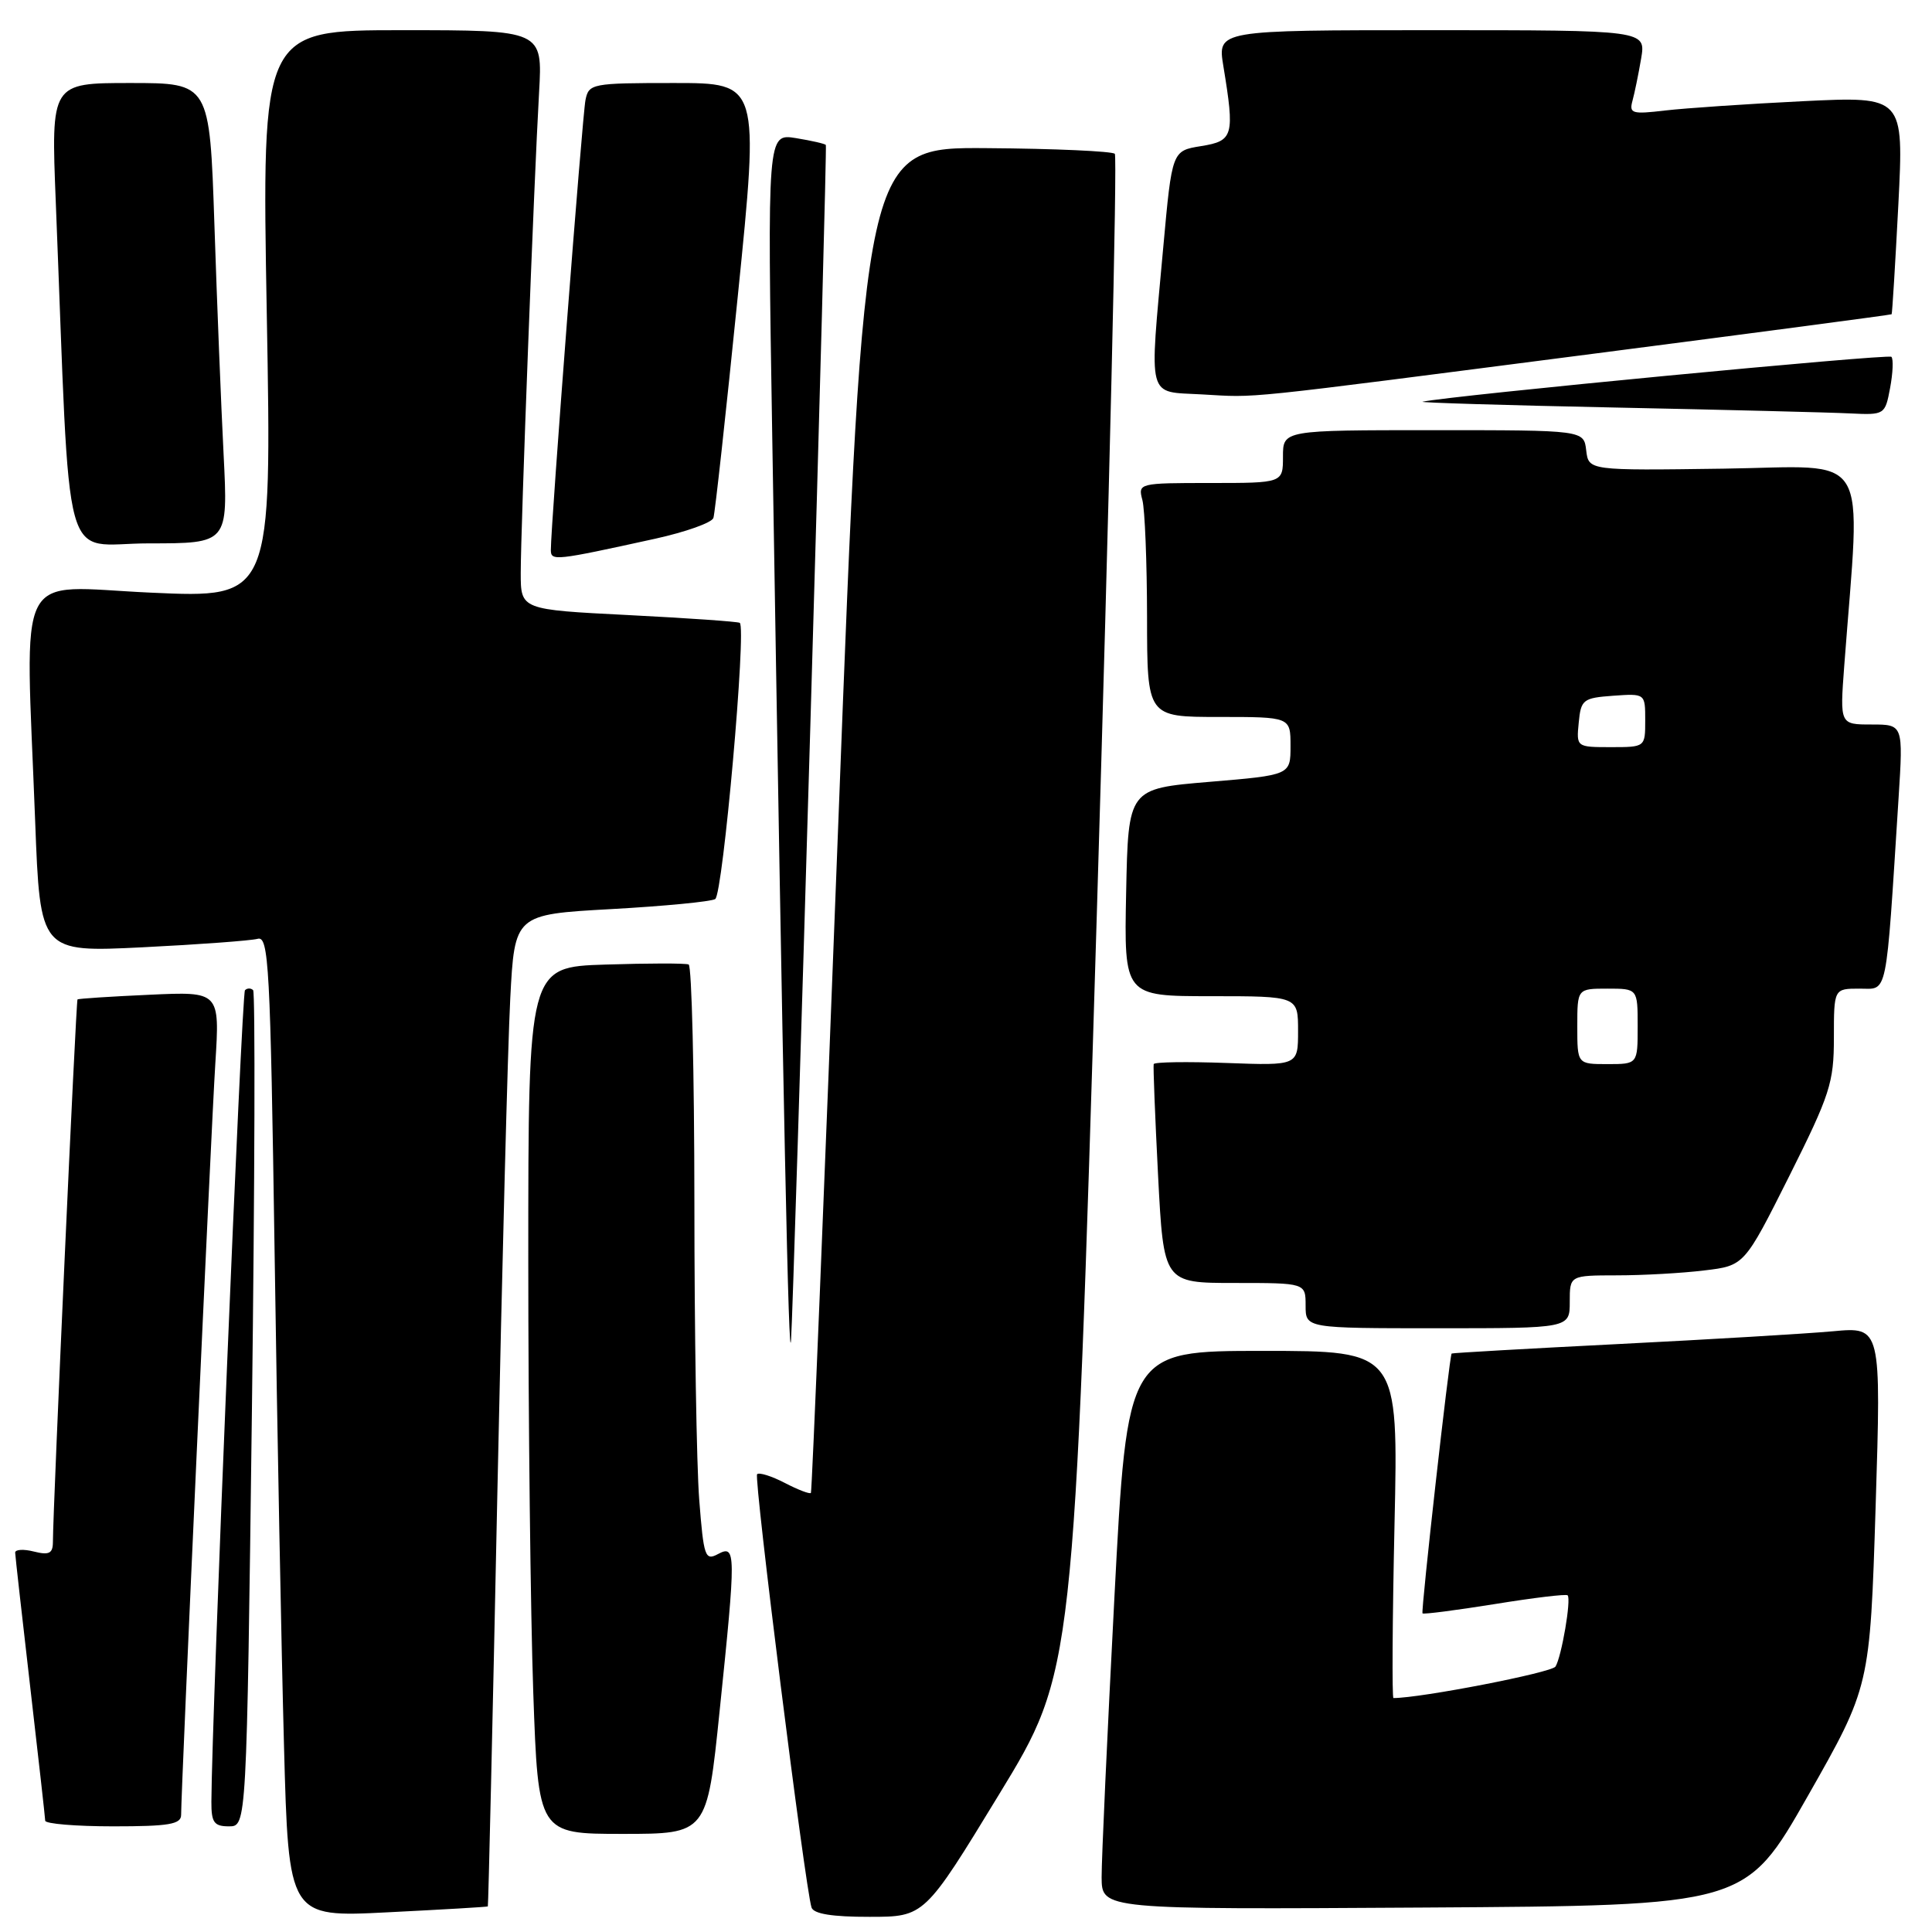 <?xml version="1.0" encoding="UTF-8" standalone="no"?>
<!DOCTYPE svg PUBLIC "-//W3C//DTD SVG 1.1//EN" "http://www.w3.org/Graphics/SVG/1.1/DTD/svg11.dtd" >
<svg xmlns="http://www.w3.org/2000/svg" xmlns:xlink="http://www.w3.org/1999/xlink" version="1.1" viewBox="0 0 256 256">
 <g >
 <path fill="currentColor"
d=" M 64.64 252.61 C 64.71 252.55 65.28 227.98 65.90 198.00 C 66.52 168.02 67.29 138.48 67.61 132.34 C 68.19 121.17 68.19 121.17 80.98 120.46 C 88.02 120.07 94.22 119.47 94.77 119.13 C 95.79 118.48 98.94 83.07 98.02 82.53 C 97.73 82.36 91.09 81.90 83.25 81.50 C 69.00 80.78 69.00 80.78 69.00 75.92 C 69.00 70.09 70.76 23.89 71.43 12.25 C 71.90 4.00 71.90 4.00 53.29 4.00 C 34.68 4.00 34.68 4.00 35.35 41.63 C 36.02 79.26 36.02 79.26 20.01 78.53 C 1.71 77.70 3.36 74.44 4.66 108.84 C 5.32 126.19 5.32 126.19 18.91 125.52 C 26.38 125.15 33.23 124.64 34.13 124.40 C 35.61 123.98 35.82 127.82 36.39 166.22 C 36.73 189.47 37.29 218.75 37.63 231.28 C 38.24 254.06 38.24 254.06 51.37 253.39 C 58.59 253.03 64.56 252.68 64.64 252.61 Z  M 132.40 237.74 C 142.30 221.50 142.30 221.50 145.33 121.26 C 146.99 66.12 148.06 20.73 147.72 20.38 C 147.37 20.04 139.75 19.69 130.79 19.63 C 114.50 19.50 114.50 19.50 111.10 108.50 C 109.23 157.45 107.59 197.65 107.45 197.82 C 107.30 198.00 105.75 197.41 104.00 196.50 C 102.25 195.59 100.59 195.07 100.32 195.34 C 99.86 195.81 106.68 250.08 107.53 252.75 C 107.81 253.60 110.27 254.00 115.22 253.99 C 122.50 253.99 122.50 253.99 132.40 237.74 Z  M 239.54 237.99 C 247.78 223.49 247.78 223.49 248.53 199.65 C 249.27 175.81 249.27 175.81 242.88 176.40 C 239.37 176.72 226.60 177.48 214.50 178.09 C 202.40 178.70 192.43 179.27 192.35 179.35 C 192.06 179.65 188.26 213.51 188.49 213.78 C 188.62 213.93 192.92 213.37 198.05 212.55 C 203.17 211.72 207.53 211.19 207.72 211.39 C 208.22 211.89 206.92 219.52 206.11 220.83 C 205.61 221.63 188.29 225.00 184.64 225.00 C 184.44 225.00 184.50 214.65 184.78 202.00 C 185.29 179.00 185.29 179.00 167.33 179.00 C 149.37 179.00 149.37 179.00 147.66 211.75 C 146.72 229.76 145.96 246.42 145.97 248.76 C 146.00 253.02 146.00 253.02 188.64 252.76 C 231.29 252.50 231.29 252.50 239.54 237.99 Z  M 95.35 226.75 C 97.54 205.60 97.53 204.65 95.14 205.92 C 93.43 206.84 93.24 206.30 92.65 198.71 C 92.30 194.19 92.01 176.46 92.01 159.31 C 92.00 142.15 91.66 127.97 91.25 127.80 C 90.84 127.62 85.89 127.63 80.25 127.81 C 70.00 128.13 70.00 128.13 70.00 166.82 C 70.00 188.09 70.30 213.94 70.66 224.25 C 71.32 243.00 71.32 243.00 82.50 243.00 C 93.68 243.00 93.68 243.00 95.35 226.75 Z  M 24.00 240.48 C 24.00 237.04 27.97 149.75 28.53 140.94 C 29.13 131.38 29.13 131.38 19.82 131.81 C 14.69 132.04 10.40 132.32 10.27 132.43 C 10.07 132.60 7.02 199.69 7.01 204.36 C 7.00 205.84 6.49 206.09 4.50 205.59 C 3.12 205.24 2.01 205.31 2.01 205.73 C 2.02 206.15 2.92 214.15 4.00 223.50 C 5.08 232.85 5.98 240.84 5.99 241.25 C 5.99 241.66 10.05 242.00 15.00 242.00 C 22.38 242.00 24.00 241.73 24.00 240.48 Z  M 33.38 186.87 C 33.76 156.55 33.83 131.50 33.54 131.20 C 33.24 130.91 32.76 130.91 32.46 131.21 C 32.02 131.65 28.06 227.31 28.01 238.75 C 28.00 241.49 28.36 242.00 30.34 242.00 C 32.68 242.00 32.68 242.00 33.38 186.87 Z  M 107.38 96.00 C 108.61 53.92 109.53 19.37 109.43 19.21 C 109.33 19.05 107.54 18.64 105.46 18.30 C 101.67 17.69 101.67 17.69 102.33 58.09 C 103.78 147.04 104.52 182.26 104.82 177.50 C 105.00 174.75 106.15 138.07 107.38 96.00 Z  M 208.00 172.50 C 208.00 169.00 208.00 169.00 214.25 168.99 C 217.69 168.99 222.89 168.70 225.82 168.34 C 231.13 167.71 231.13 167.71 237.07 155.87 C 242.49 145.04 243.00 143.47 243.00 137.52 C 243.00 131.00 243.00 131.00 246.40 131.00 C 250.19 131.00 249.85 132.68 251.57 105.75 C 252.19 96.00 252.19 96.00 247.99 96.00 C 243.79 96.00 243.79 96.00 244.37 88.25 C 246.56 59.09 248.23 61.82 228.36 62.10 C 210.50 62.35 210.50 62.35 210.18 59.68 C 209.87 57.00 209.87 57.00 189.93 57.00 C 170.00 57.00 170.00 57.00 170.00 60.50 C 170.00 64.00 170.00 64.00 160.38 64.00 C 150.90 64.00 150.78 64.03 151.37 66.25 C 151.70 67.49 151.98 74.46 151.99 81.75 C 152.00 95.00 152.00 95.00 161.50 95.00 C 171.00 95.00 171.00 95.00 171.00 98.85 C 171.00 102.70 171.00 102.70 160.25 103.60 C 149.50 104.50 149.50 104.50 149.22 118.25 C 148.94 132.00 148.94 132.00 160.47 132.00 C 172.00 132.00 172.00 132.00 172.00 136.60 C 172.00 141.20 172.00 141.20 162.51 140.85 C 157.29 140.66 152.95 140.72 152.87 141.00 C 152.79 141.28 153.05 147.91 153.45 155.75 C 154.19 170.00 154.19 170.00 163.59 170.00 C 173.00 170.00 173.00 170.00 173.00 173.00 C 173.00 176.00 173.00 176.00 190.50 176.00 C 208.00 176.00 208.00 176.00 208.00 172.50 Z  M 86.83 71.38 C 90.86 70.49 94.32 69.26 94.53 68.63 C 94.74 68.01 96.19 54.79 97.76 39.25 C 100.62 11.00 100.62 11.00 89.33 11.00 C 78.42 11.00 78.02 11.08 77.58 13.25 C 77.16 15.30 72.98 69.68 72.99 72.88 C 73.00 74.36 73.49 74.31 86.83 71.38 Z  M 29.63 60.25 C 29.30 53.79 28.75 40.06 28.41 29.75 C 27.78 11.00 27.78 11.00 17.27 11.00 C 6.76 11.00 6.76 11.00 7.39 26.75 C 9.40 77.22 7.98 72.00 19.72 72.00 C 30.22 72.00 30.22 72.00 29.63 60.25 Z  M 250.45 51.40 C 250.82 49.42 250.90 47.56 250.62 47.28 C 250.20 46.87 192.06 52.43 188.50 53.23 C 187.95 53.35 199.43 53.70 214.00 54.00 C 228.57 54.30 242.59 54.65 245.14 54.78 C 249.73 55.00 249.78 54.96 250.45 51.40 Z  M 211.00 46.89 C 232.72 44.08 250.57 41.72 250.65 41.64 C 250.73 41.56 251.13 35.03 251.54 27.13 C 252.27 12.76 252.27 12.76 238.88 13.41 C 231.52 13.77 223.32 14.33 220.65 14.64 C 216.26 15.16 215.85 15.04 216.31 13.36 C 216.59 12.34 217.11 9.81 217.46 7.75 C 218.09 4.00 218.09 4.00 189.70 4.00 C 161.32 4.00 161.32 4.00 162.10 8.75 C 163.62 18.01 163.44 18.67 159.15 19.36 C 155.30 19.98 155.30 19.98 154.14 32.74 C 152.28 53.31 151.89 51.84 159.25 52.26 C 166.87 52.68 163.20 53.06 211.00 46.89 Z  M 209.00 136.00 C 209.00 131.00 209.00 131.00 213.00 131.00 C 217.00 131.00 217.00 131.00 217.00 136.00 C 217.00 141.00 217.00 141.00 213.00 141.00 C 209.00 141.00 209.00 141.00 209.00 136.00 Z  M 209.19 95.75 C 209.48 92.70 209.76 92.48 213.75 92.19 C 218.00 91.89 218.00 91.89 218.00 95.44 C 218.00 99.00 218.00 99.00 213.44 99.00 C 208.89 99.00 208.87 98.99 209.19 95.75 Z "/>
</g>
</svg>